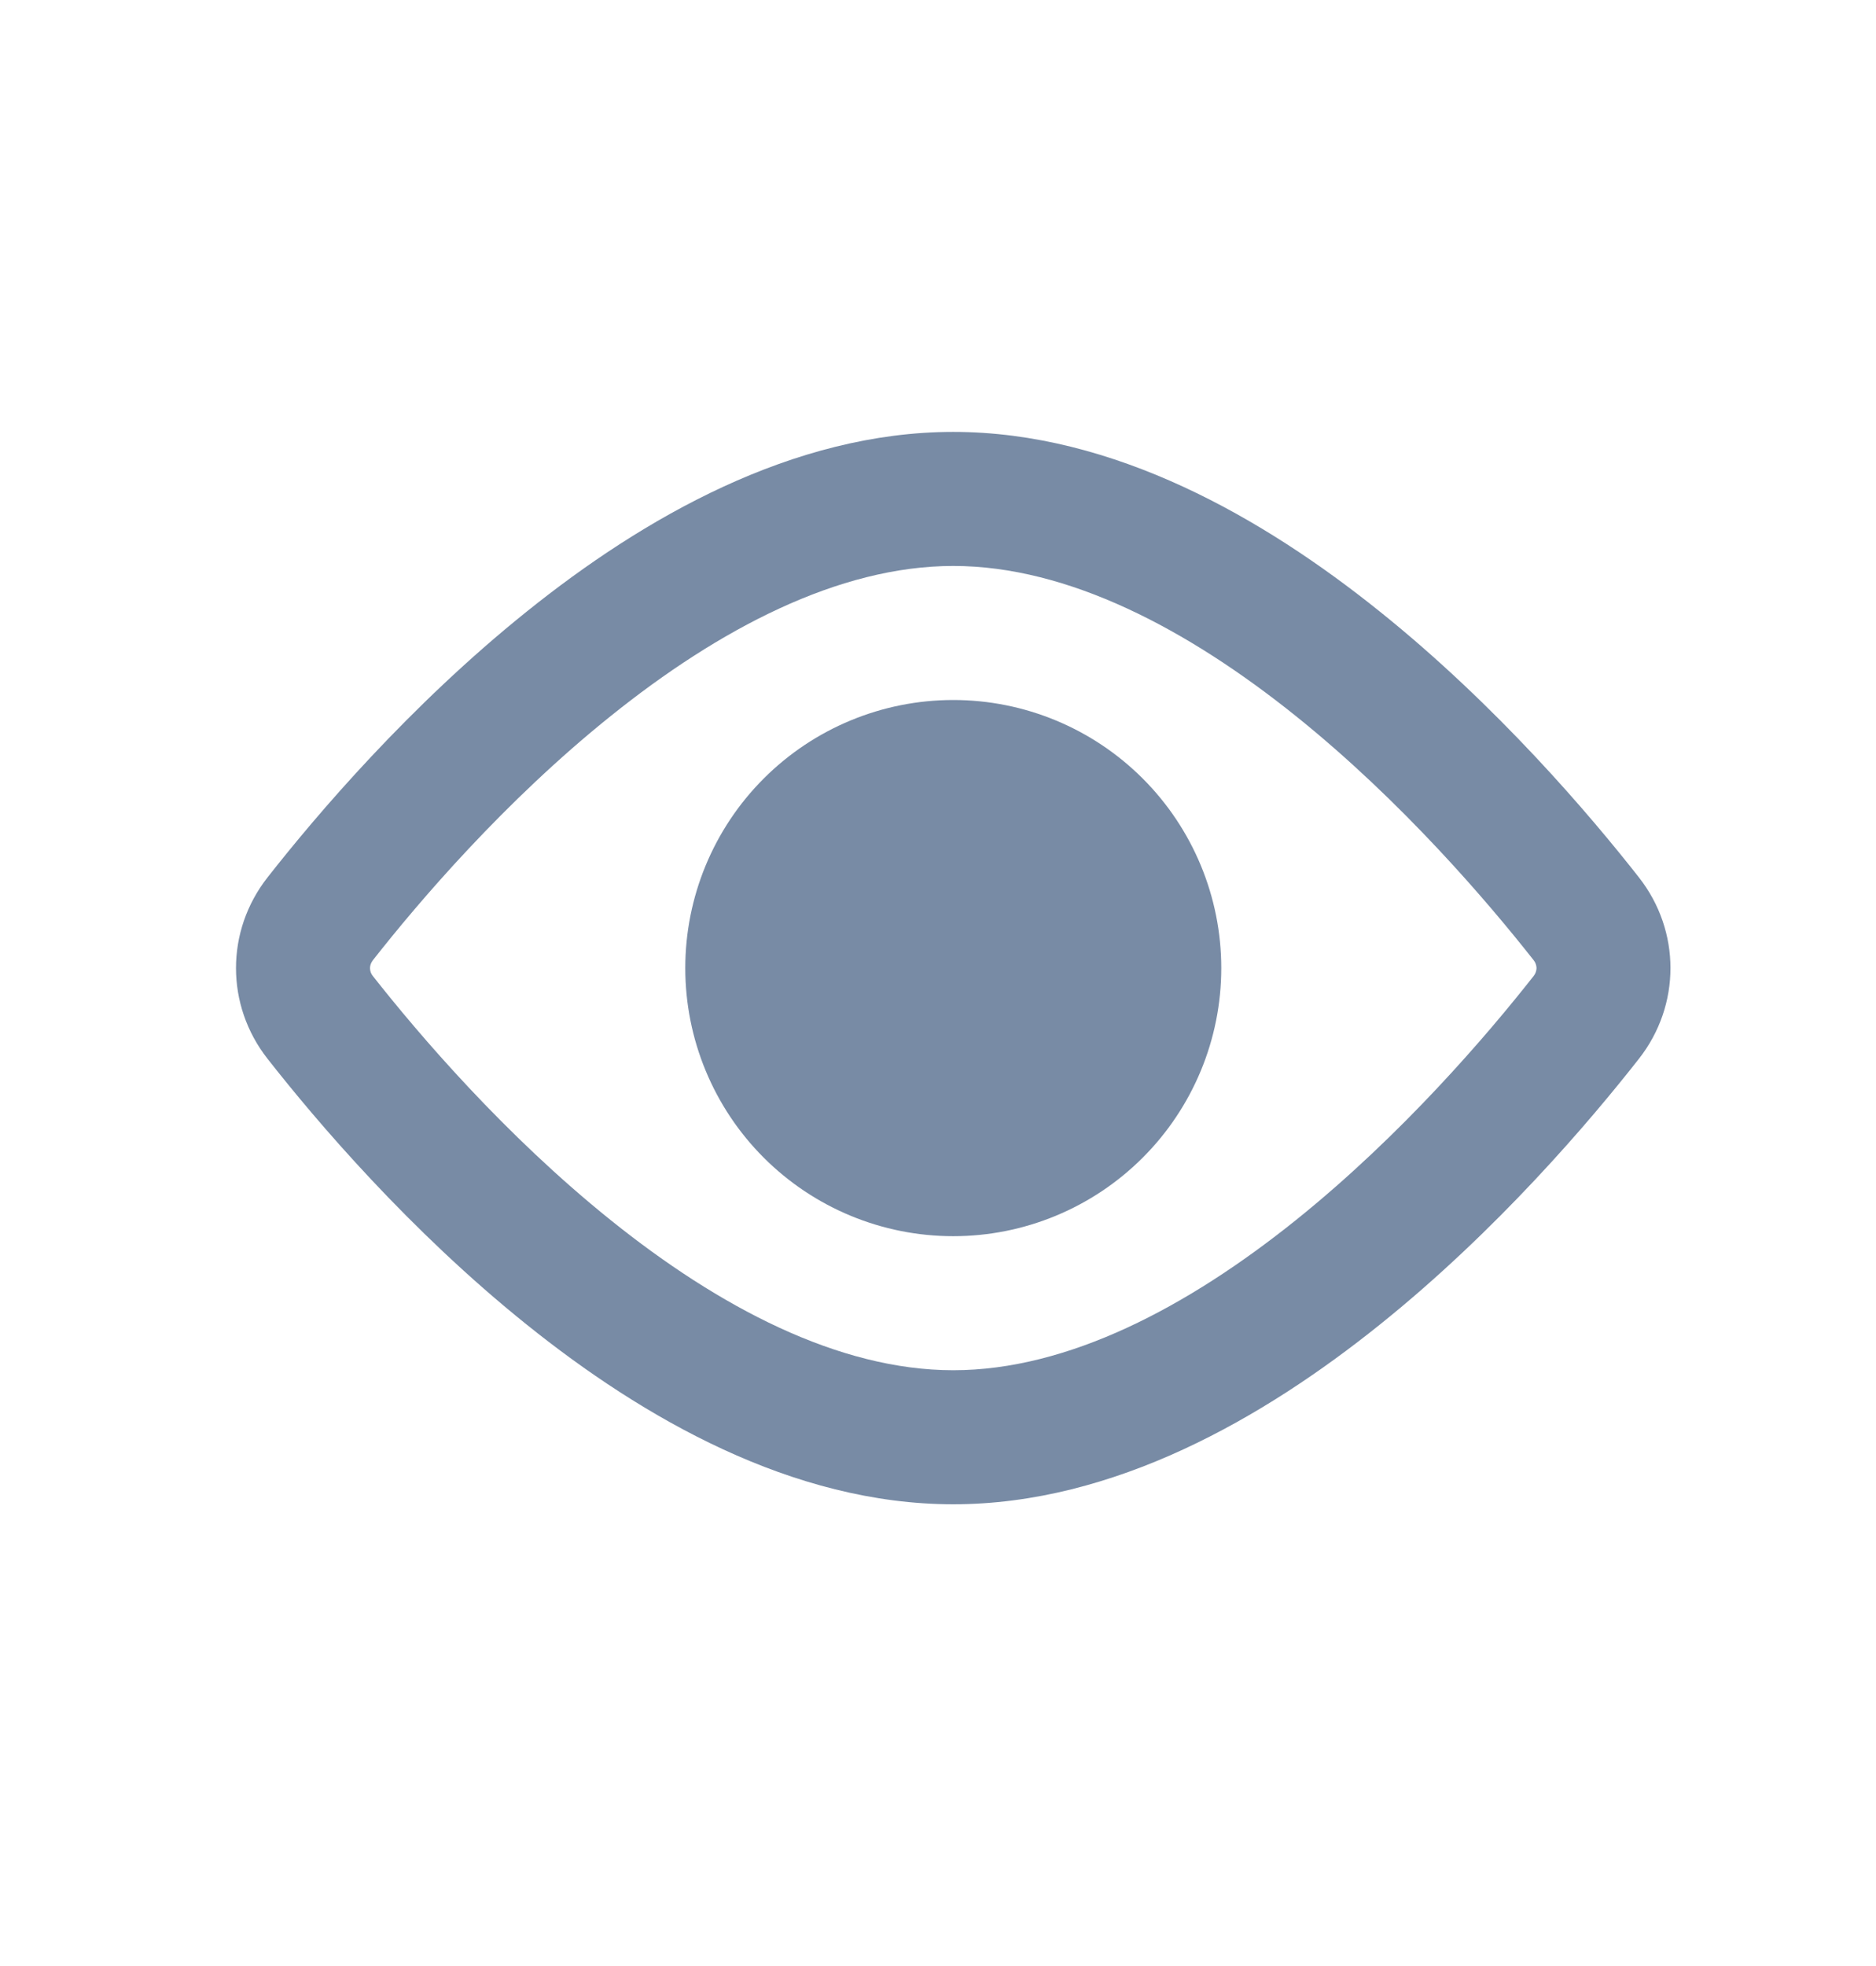 <svg width="21" height="22" viewBox="0 0 21 22" fill="none" xmlns="http://www.w3.org/2000/svg">
<g clip-path="url(#clip0_1_569)">
<path d="M10.671 13.833C11.466 13.833 12.229 13.517 12.792 12.954C13.354 12.392 13.671 11.629 13.671 10.833C13.671 10.037 13.354 9.274 12.792 8.712C12.229 8.149 11.466 7.833 10.671 7.833C9.875 7.833 9.112 8.149 8.549 8.712C7.987 9.274 7.671 10.037 7.671 10.833C7.671 11.629 7.987 12.392 8.549 12.954C9.112 13.517 9.875 13.833 10.671 13.833Z" fill="#788BA5"/>
<path fill-rule="evenodd" clip-rule="evenodd" d="M10.671 4.833C8.871 4.833 7.196 5.8 5.898 6.842C4.581 7.898 3.541 9.122 2.995 9.818C2.524 10.418 2.524 11.248 2.995 11.848C3.541 12.544 4.581 13.768 5.898 14.824C7.196 15.866 8.871 16.833 10.671 16.833C12.47 16.833 14.146 15.866 15.444 14.824C16.761 13.768 17.8 12.544 18.346 11.848C18.817 11.248 18.817 10.418 18.346 9.818C17.8 9.122 16.761 7.898 15.444 6.842C14.146 5.8 12.47 4.833 10.671 4.833ZM4.174 10.745C4.686 10.093 5.646 8.967 6.837 8.012C8.045 7.042 9.385 6.333 10.671 6.333C11.957 6.333 13.296 7.042 14.505 8.012C15.695 8.967 16.654 10.092 17.168 10.745C17.188 10.77 17.199 10.801 17.2 10.833C17.199 10.865 17.188 10.896 17.168 10.921C16.655 11.574 15.695 12.699 14.505 13.654C13.296 14.624 11.957 15.333 10.671 15.333C9.385 15.333 8.045 14.624 6.837 13.654C5.647 12.699 4.687 11.574 4.174 10.922C4.153 10.897 4.142 10.866 4.142 10.833C4.142 10.807 4.15 10.776 4.174 10.745Z" fill="#788BA5"/>
</g>
<defs>
<clipPath id="clip0_1_569">
<rect width="20" height="20" fill="white" transform="translate(0.671 0.833)"/>
</clipPath>
</defs>
</svg>
